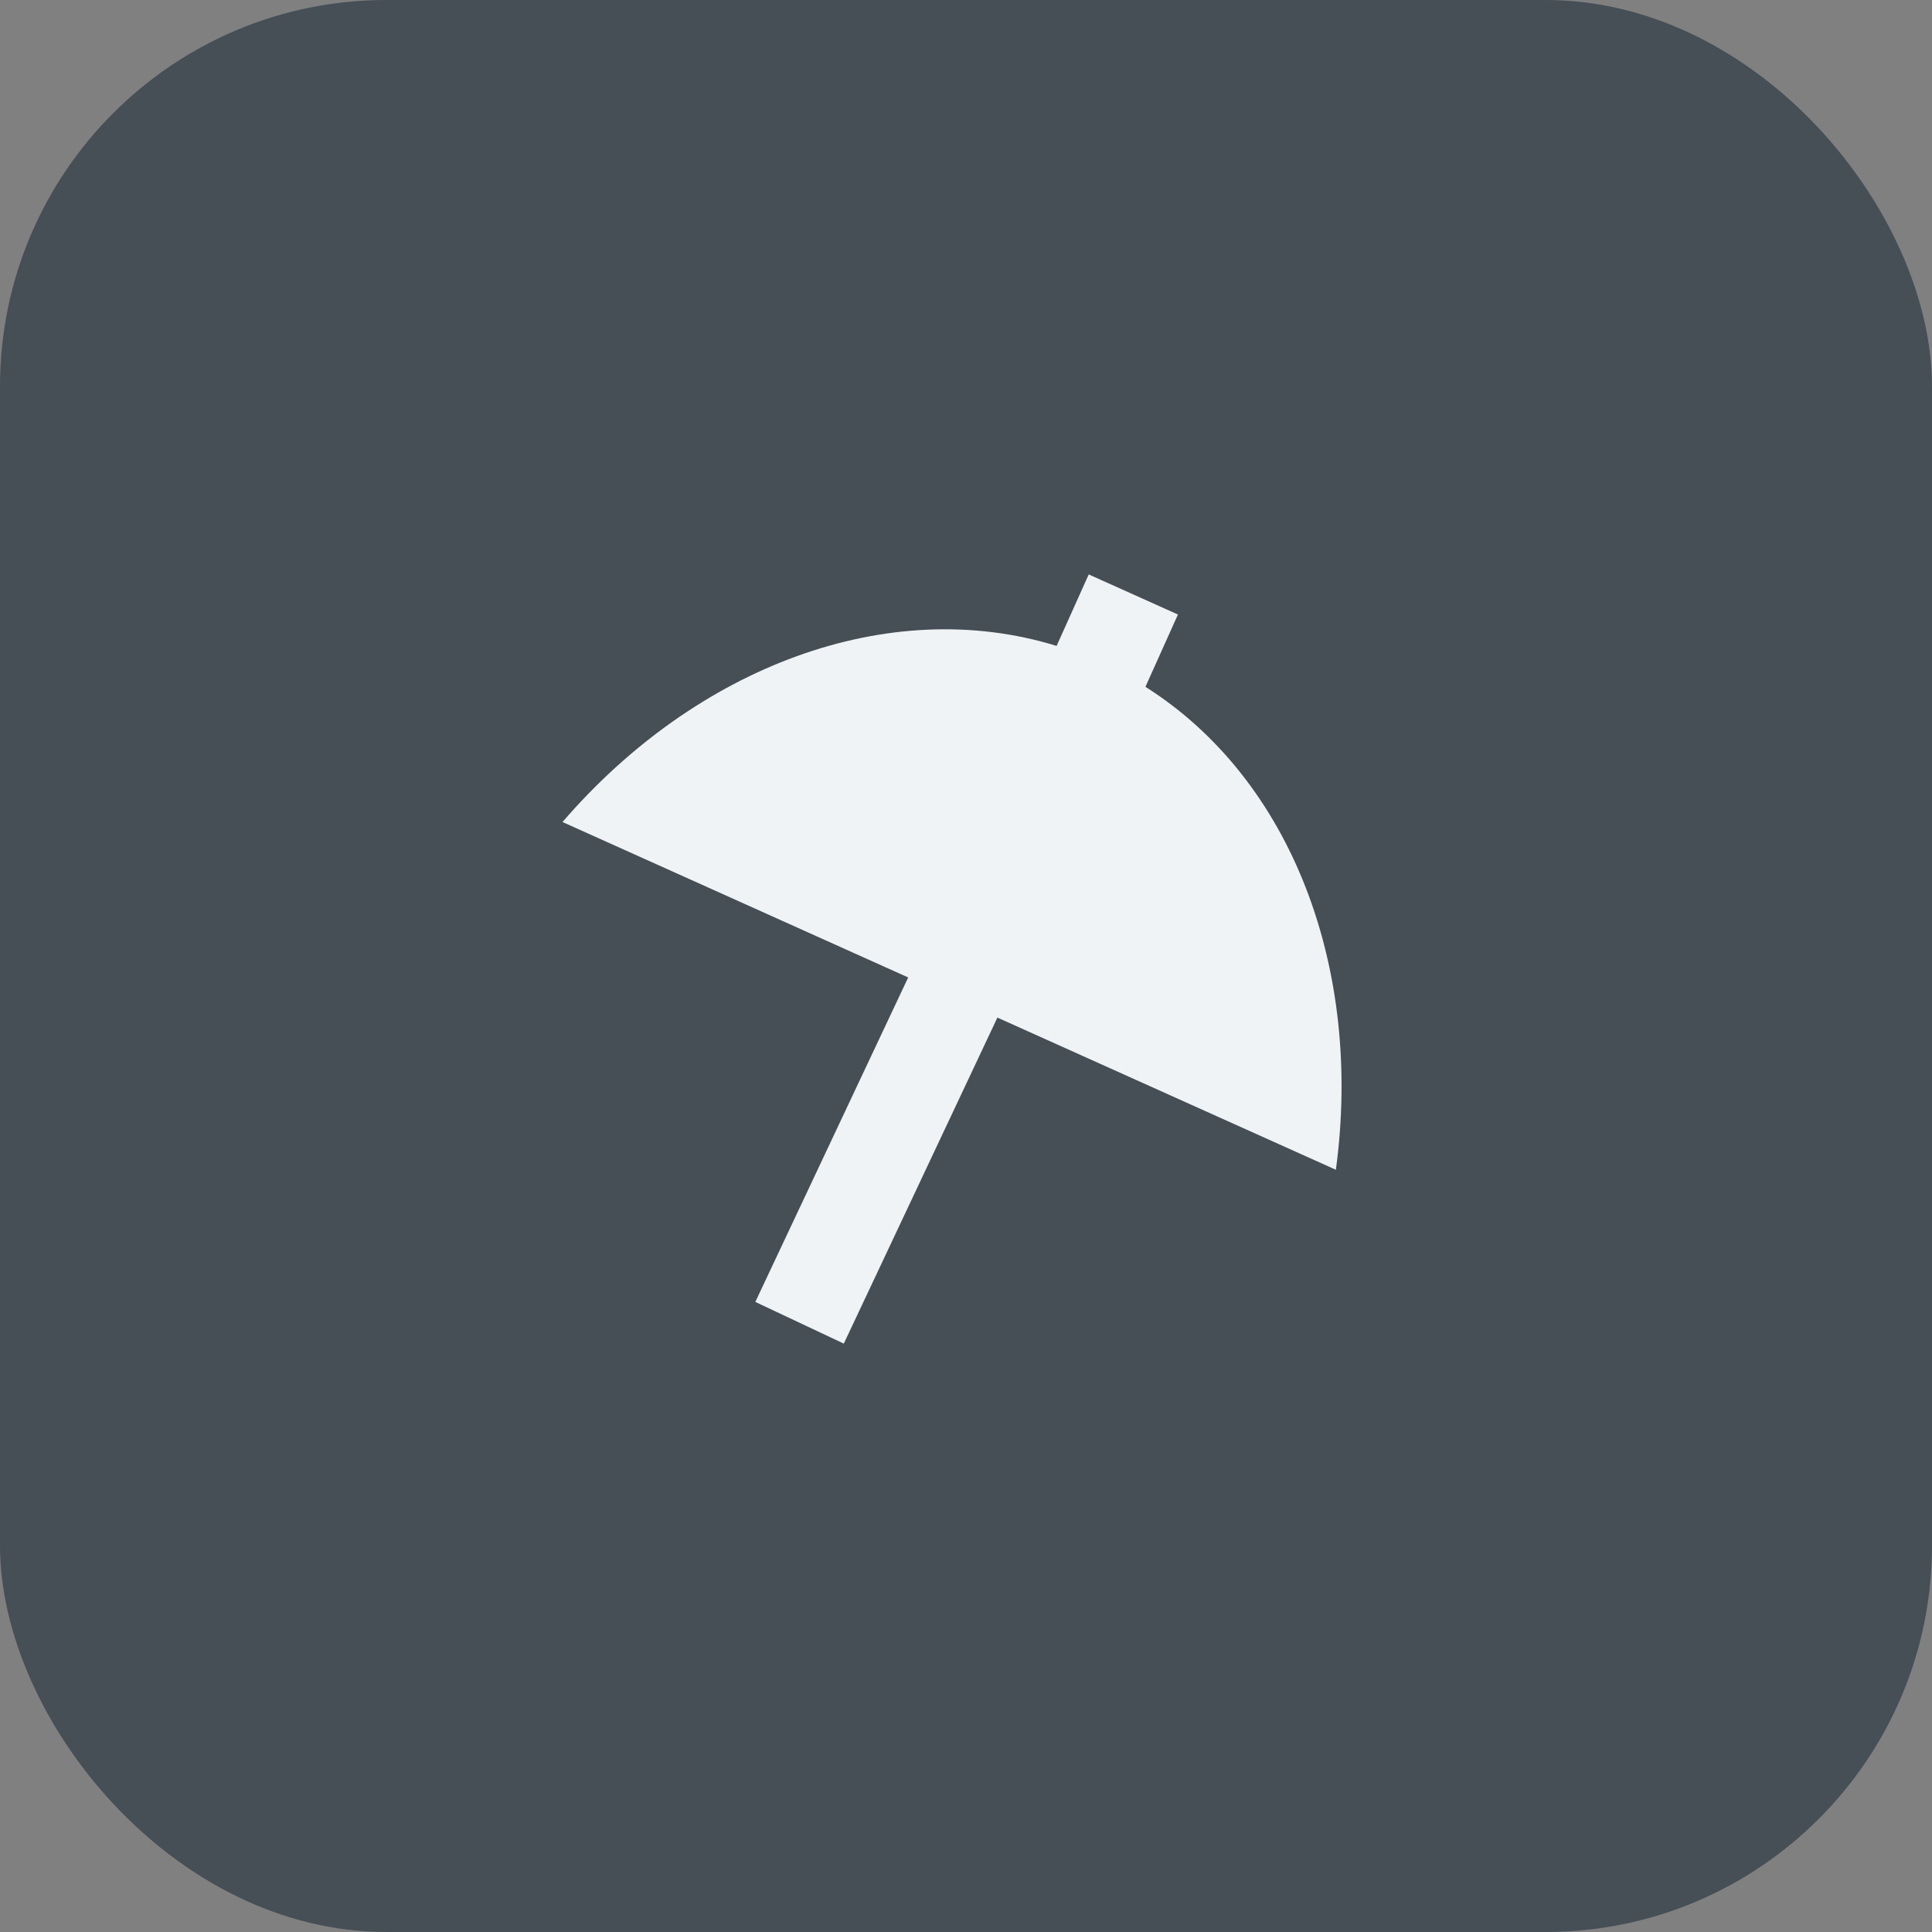 <svg width="40" height="40" viewBox="0 0 40 40" fill="none" xmlns="http://www.w3.org/2000/svg">
<rect x="0" y="0" width="40" height="40" fill="#808080" stroke="none"/>
<rect width="40" height="40" rx="8" fill="#464E56"/>
<path d="M27.658 24.219C28.219 20.061 26.75 16.14 23.715 14.22L24.388 12.723L22.541 11.893L21.876 13.373C18.394 12.299 14.42 13.8 11.646 17.019L18.803 20.237L15.638 26.955L17.47 27.818L20.65 21.068L27.658 24.219Z" fill="#F0F3F5"/>
</svg>
